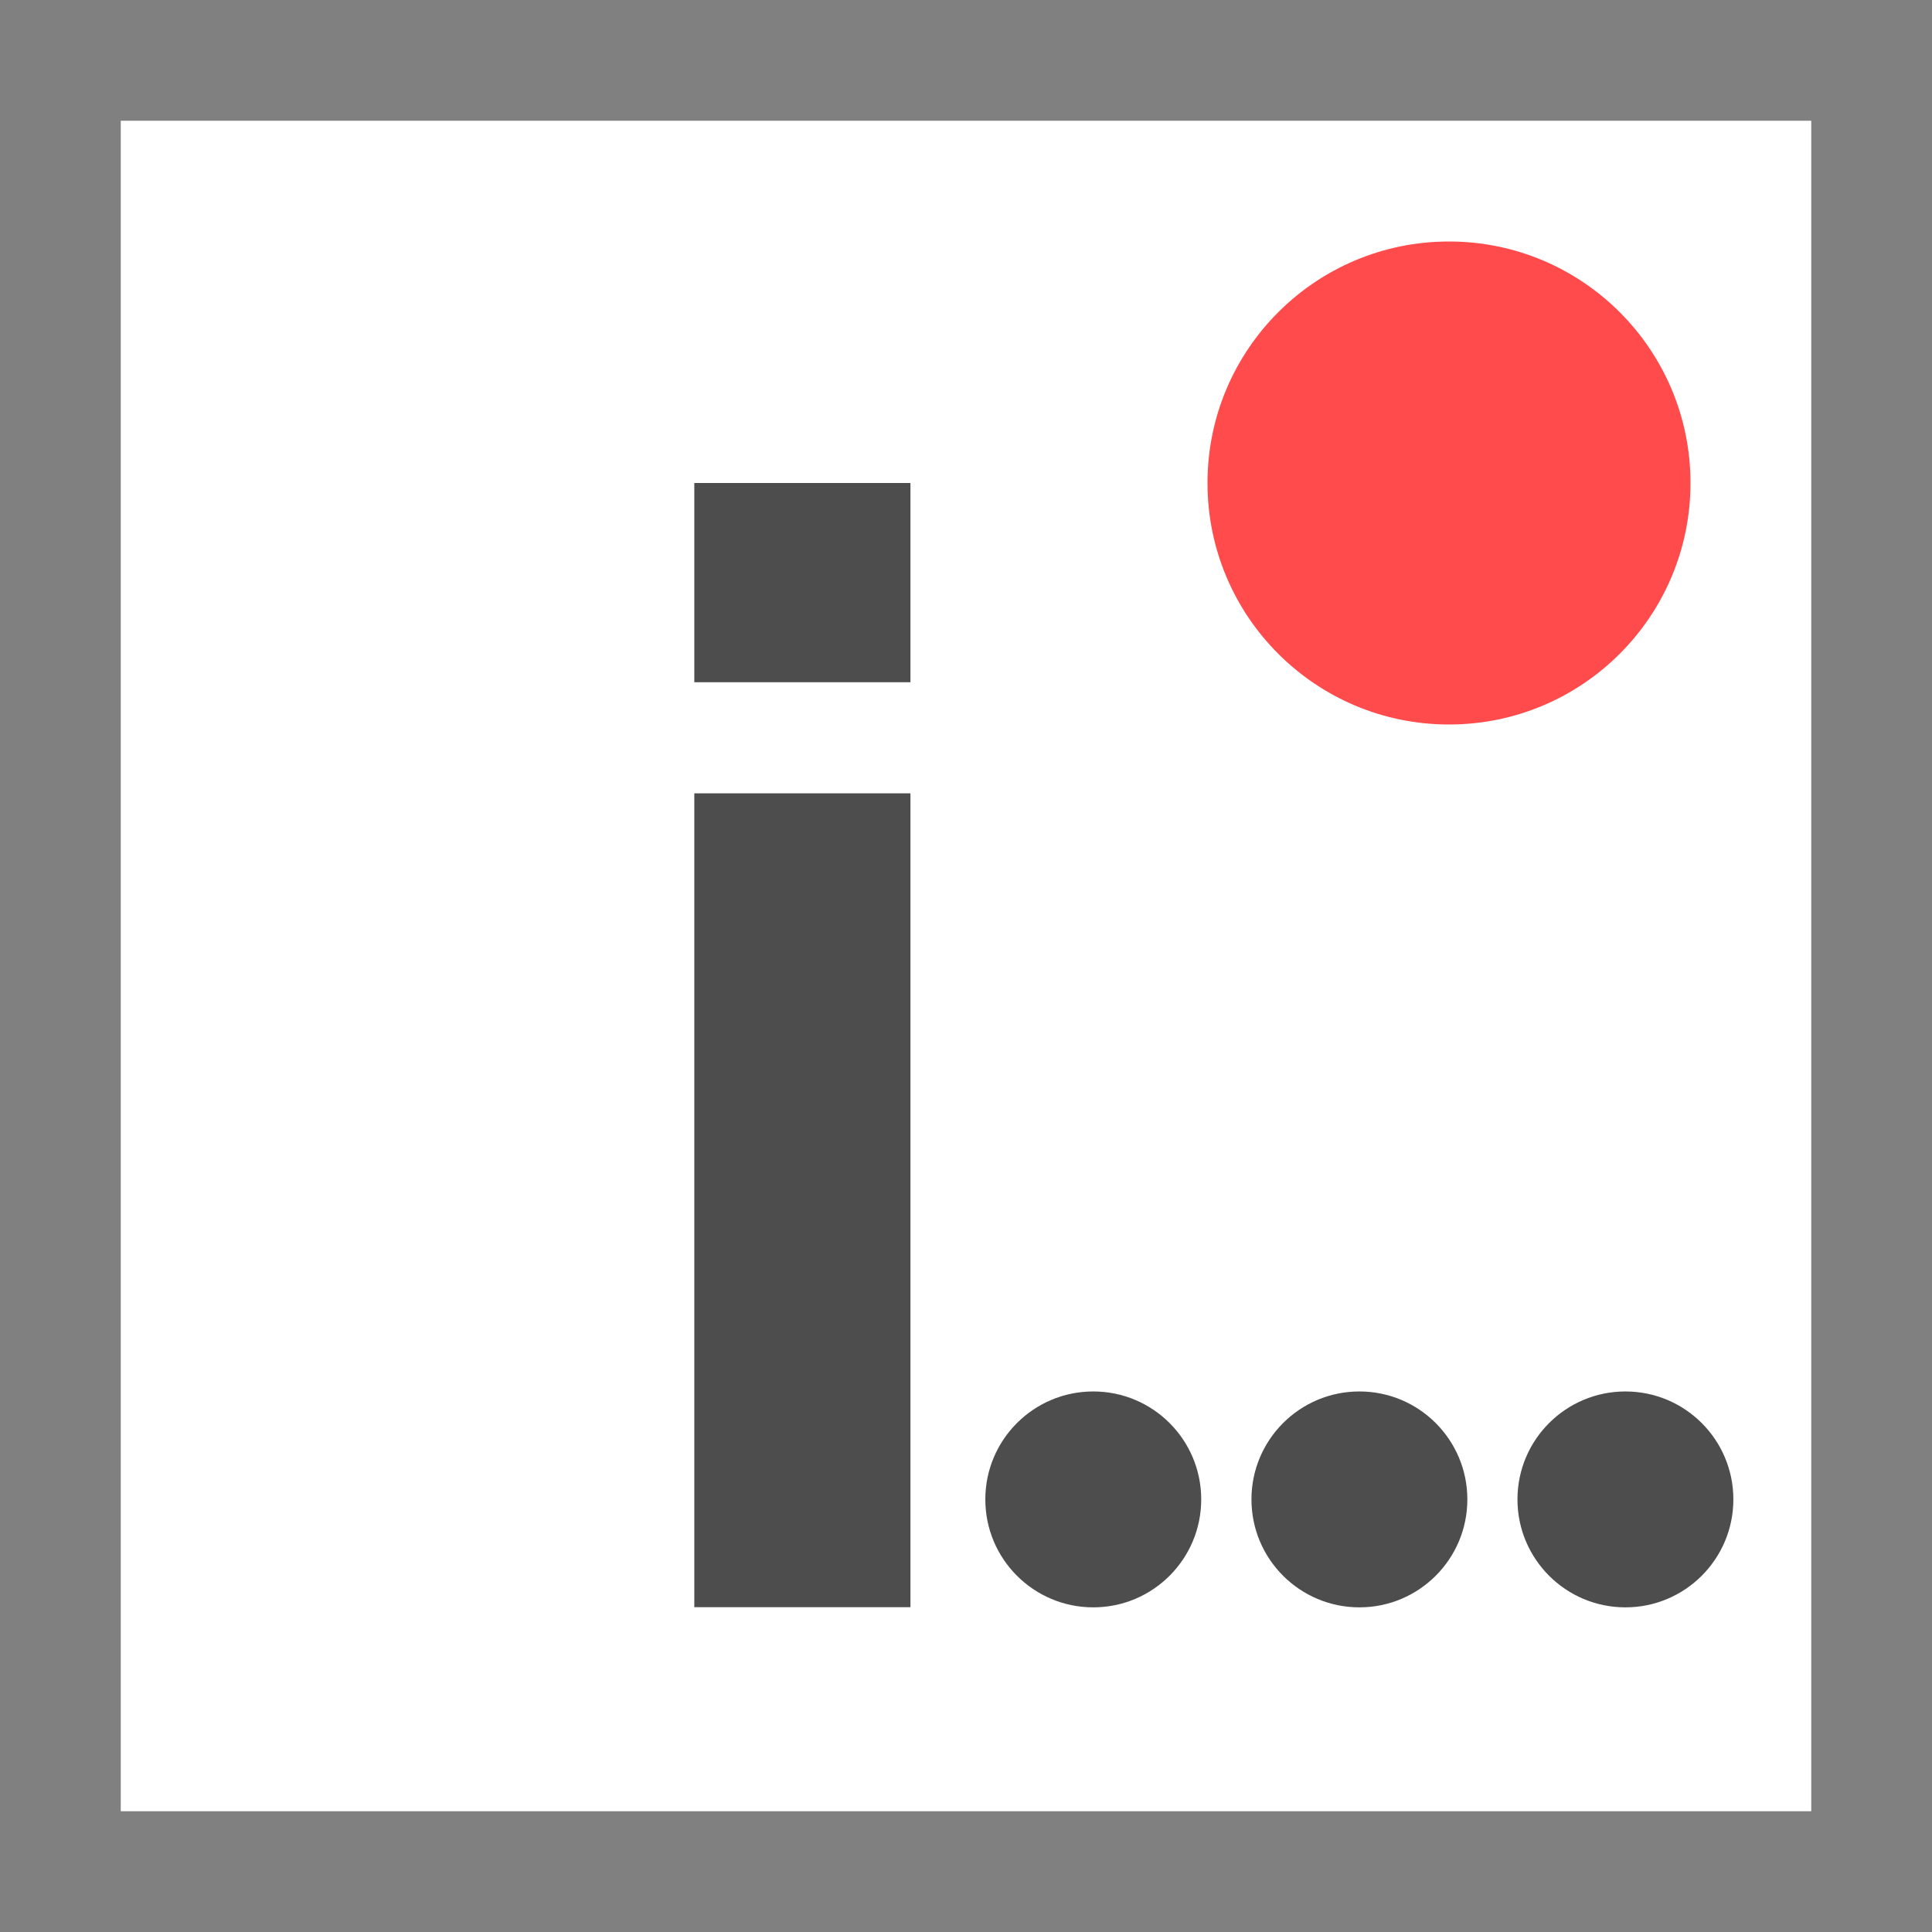 <?xml version="1.0" encoding="UTF-8" standalone="no"?>
<svg
   xmlns:dc="http://purl.org/dc/elements/1.1/"
   xmlns:cc="http://creativecommons.org/ns#"
   xmlns:rdf="http://www.w3.org/1999/02/22-rdf-syntax-ns#"
   xmlns:svg="http://www.w3.org/2000/svg"
   xmlns="http://www.w3.org/2000/svg"
   xmlns:xlink="http://www.w3.org/1999/xlink"
   xmlns:sodipodi="http://sodipodi.sourceforge.net/DTD/sodipodi-0.dtd"
   xmlns:inkscape="http://www.inkscape.org/namespaces/inkscape"
   viewBox="0 0 16 16"
   version="1.1"
   id="svg25"
   sodipodi:docname="flowvar_integer-array-icon.svg"
   inkscape:version="0.92.3 (2405546, 2018-03-11)">
  <rect x="0" y="0" width="16" height="16" fill="#333333" stroke="none"/>
  <sodipodi:namedview
     pagecolor="#ffffff"
     bordercolor="#666666"
     borderopacity="1"
     objecttolerance="10"
     gridtolerance="10"
     guidetolerance="10"
     inkscape:pageopacity="0"
     inkscape:pageshadow="2"
     inkscape:window-width="1718"
     inkscape:window-height="1351"
     id="namedview27"
     showgrid="false"
     inkscape:zoom="14.75"
     inkscape:cx="8"
     inkscape:cy="8"
     inkscape:window-x="-8"
     inkscape:window-y="0"
     inkscape:window-maximized="0"
     inkscape:current-layer="svg25" />
  <defs
     id="defs14">
    <style
       id="style2">.cls-1{fill:#ff4b4b;}.cls-2{fill:#fff;}.cls-3{fill:gray;}.cls-4{fill:#4d4d4d;}</style>
    <symbol
       id="Border_type"
       data-name="Border_type"
       viewBox="0 0 16 16">
      <rect
         class="cls-2"
         x="0.5"
         y="0.5"
         width="15"
         height="15"
         id="rect4" />
      <path
         class="cls-3"
         d="M15,1V15H1V1H15m1-1H0V16H16V0Z"
         id="path6" />
    </symbol>
    <symbol
       id="Border_flowvar"
       data-name="Border_flowvar"
       viewBox="0 0 16 16">
      <use
         width="16"
         height="16"
         xlink:href="#Border_type"
         id="use9" />
      <circle
         class="cls-1"
         cx="12"
         cy="4"
         r="2"
         id="circle11" />
    </symbol>
  </defs>
  <title
     id="title16">flowar_integer</title>
  <g
     id="Layer_2"
     data-name="Layer 2">
    <g
       id="rework">
      <g
         id="flowar_integer">
        <use
           width="16"
           height="16"
           xlink:href="#Border_flowvar"
           id="use18" />
        <path
           class="cls-4"
           d="M5.75,5.65V4H7.54V5.65Zm0,7.66V6.57H7.54v6.74Z"
           id="path20" />
      </g>
    </g>
  </g>
  <g
     id="g881"
     transform="translate(0.033,4.367466e-4)">
    <circle
       r="0.894"
       cy="12.417"
       cx="9.021"
       id="path872"
       style="opacity:1;fill:#4d4d4d;fill-opacity:1;stroke:none;stroke-width:1.89;stroke-linecap:butt;stroke-linejoin:round;stroke-miterlimit:4;stroke-dasharray:none;stroke-dashoffset:0;stroke-opacity:1" />
    <circle
       style="opacity:1;fill:#4d4d4d;fill-opacity:1;stroke:none;stroke-width:1.89;stroke-linecap:butt;stroke-linejoin:round;stroke-miterlimit:4;stroke-dasharray:none;stroke-dashoffset:0;stroke-opacity:1"
       id="circle874"
       cx="11.225"
       cy="12.417"
       r="0.894" />
    <circle
       r="0.894"
       cy="12.417"
       cx="13.428"
       id="circle876"
       style="opacity:1;fill:#4d4d4d;fill-opacity:1;stroke:none;stroke-width:1.89;stroke-linecap:butt;stroke-linejoin:round;stroke-miterlimit:4;stroke-dasharray:none;stroke-dashoffset:0;stroke-opacity:1" />
  </g>
</svg>
